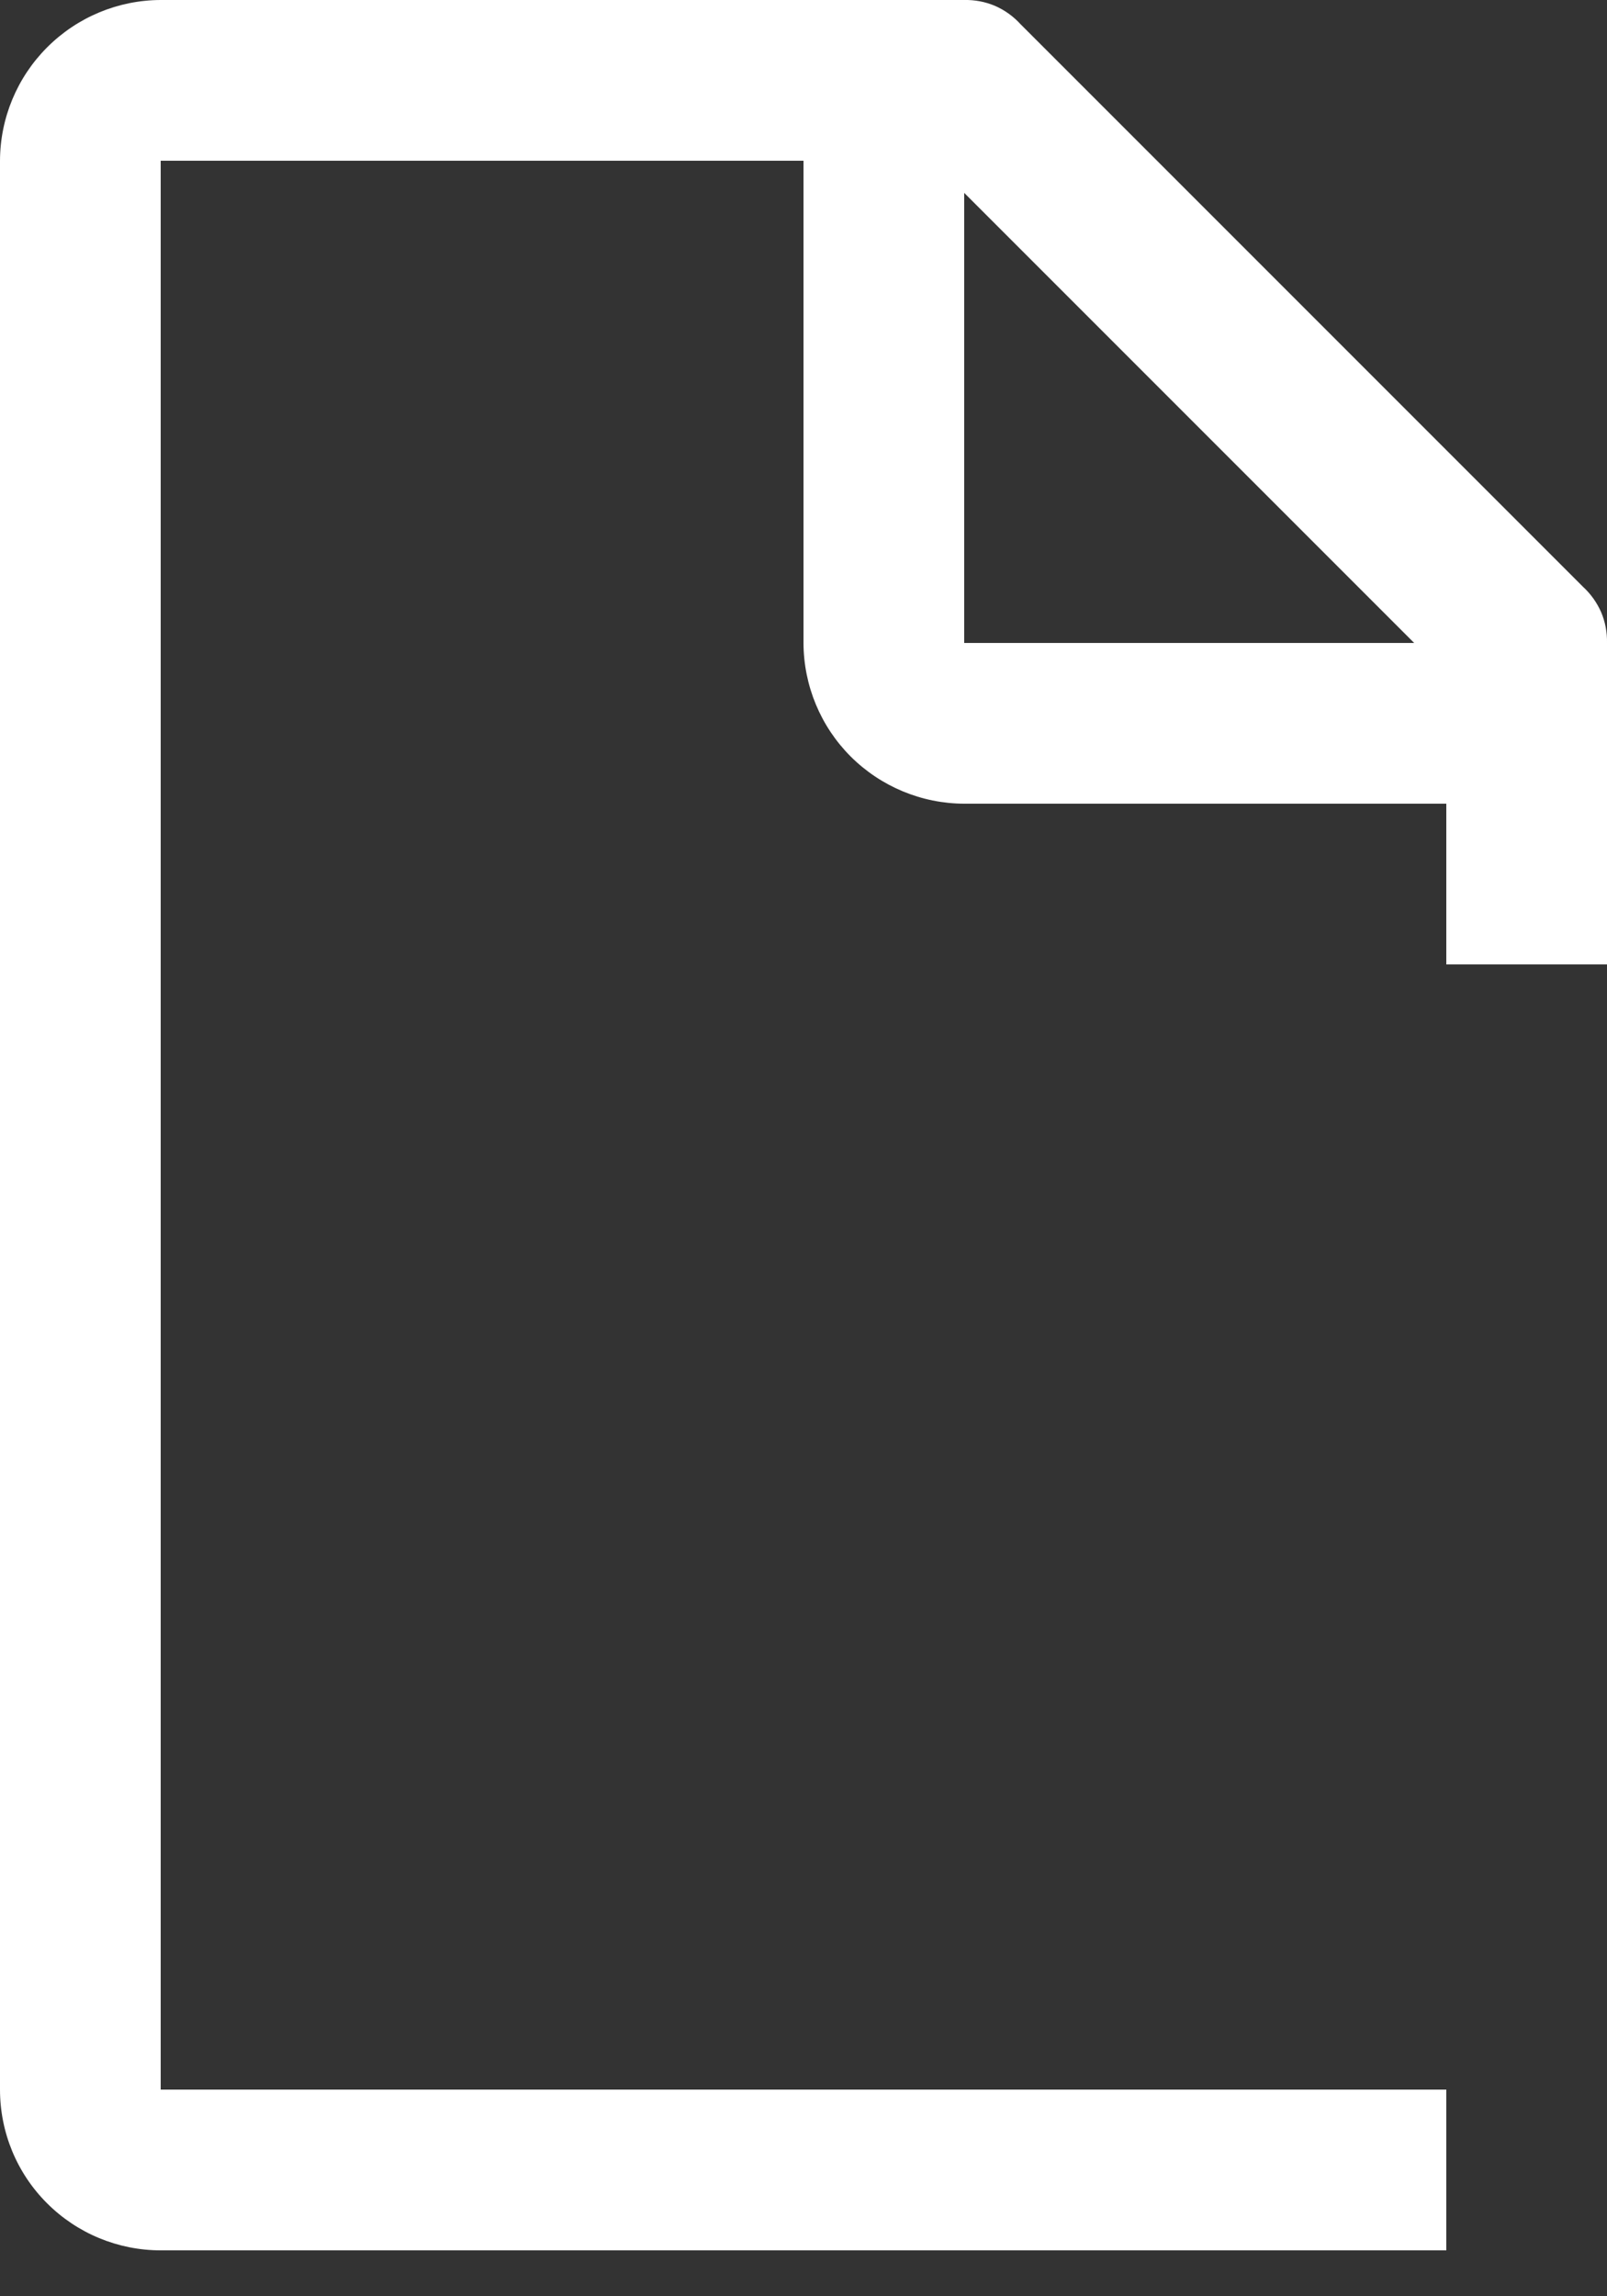 <svg width="14" height="20" viewBox="0 0 14 20" fill="none" xmlns="http://www.w3.org/2000/svg">
<rect x="0" y="0" width="14" height="20" fill="#333333" stroke="none"/>
<path d="M14 8.4V5.6C14.002 5.508 13.985 5.417 13.949 5.332C13.912 5.248 13.858 5.172 13.79 5.11L8.89 0.21C8.828 0.142 8.753 0.088 8.668 0.051C8.583 0.015 8.492 -0.002 8.4 0H1.4C1.029 0.001 0.674 0.149 0.411 0.412C0.149 0.674 0.001 1.029 0 1.4V18.2C0 18.572 0.147 18.928 0.41 19.19C0.673 19.453 1.029 19.6 1.4 19.6H12.6V18.2H1.4V1.4H7V5.6C7.001 5.971 7.149 6.327 7.411 6.589C7.674 6.851 8.029 6.999 8.4 7H12.6V8.4H14ZM8.4 5.6V1.68L12.32 5.6H8.4Z" fill="white"/>
</svg>
